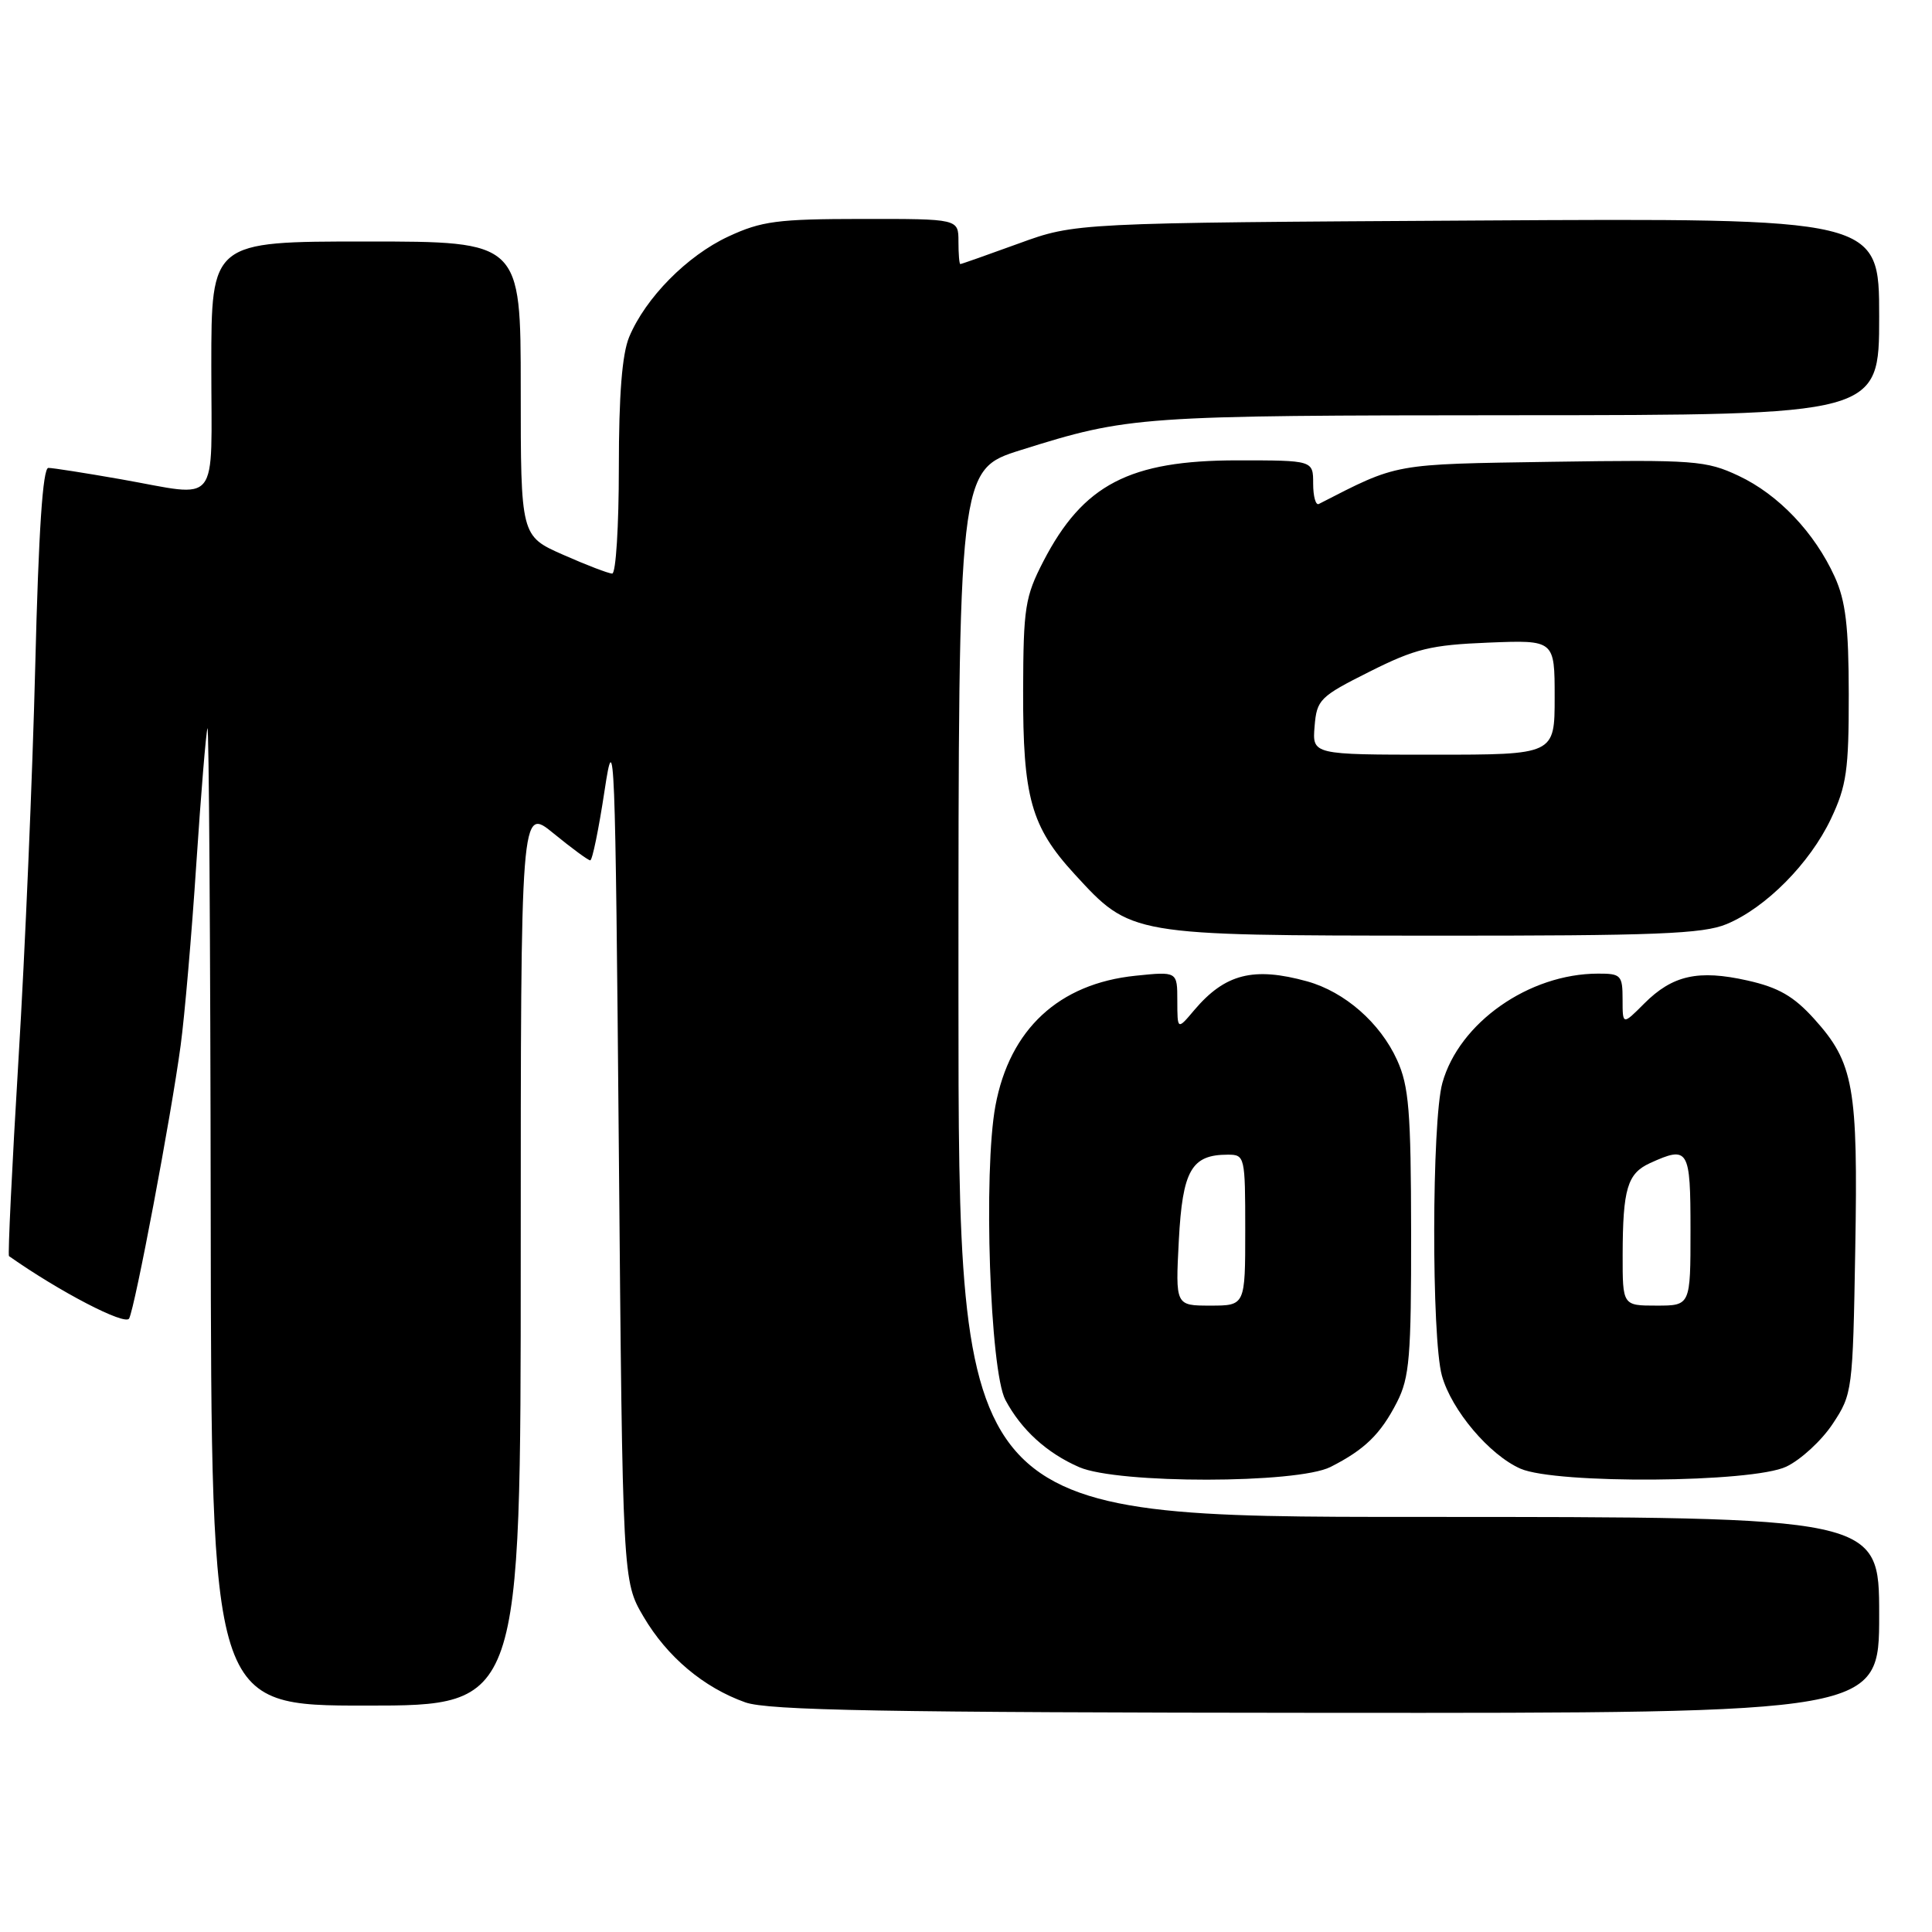 <?xml version="1.0" encoding="UTF-8" standalone="no"?>
<!DOCTYPE svg PUBLIC "-//W3C//DTD SVG 1.1//EN" "http://www.w3.org/Graphics/SVG/1.1/DTD/svg11.dtd" >
<svg xmlns="http://www.w3.org/2000/svg" xmlns:xlink="http://www.w3.org/1999/xlink" version="1.1" viewBox="0 0 256 256">
 <g >
 <path fill="currentColor"
d=" M 249.00 214.00 C 249.00 201.00 249.00 201.00 188.00 201.00 C 127.00 201.00 127.00 201.00 127.00 131.62 C 127.00 62.24 127.00 62.24 135.25 59.64 C 149.62 55.13 150.77 55.05 200.75 55.02 C 249.00 55.00 249.00 55.00 249.00 41.95 C 249.00 28.90 249.00 28.90 195.75 29.22 C 142.50 29.53 142.50 29.53 135.00 32.26 C 130.88 33.76 127.39 34.99 127.25 34.99 C 127.11 35.00 127.00 33.65 127.00 32.00 C 127.00 29.00 127.00 29.00 114.25 29.01 C 103.01 29.02 100.91 29.29 96.49 31.35 C 91.04 33.89 85.54 39.46 83.37 44.65 C 82.43 46.91 82.00 52.32 82.00 61.97 C 82.00 69.69 81.61 76.00 81.12 76.00 C 80.64 76.00 77.72 74.88 74.62 73.51 C 69.00 71.03 69.00 71.03 69.00 51.51 C 69.00 32.00 69.00 32.00 48.50 32.00 C 28.00 32.00 28.00 32.00 28.00 48.50 C 28.00 67.49 29.32 65.85 16.00 63.50 C 11.32 62.68 7.01 62.00 6.41 62.00 C 5.67 62.00 5.11 70.38 4.67 88.25 C 4.31 102.69 3.32 126.14 2.45 140.36 C 1.59 154.58 1.03 166.32 1.19 166.44 C 7.89 171.16 16.59 175.68 17.11 174.71 C 17.90 173.20 22.67 147.95 23.94 138.50 C 24.46 134.65 25.40 123.85 26.01 114.50 C 26.63 105.15 27.30 97.05 27.49 96.50 C 27.68 95.95 27.88 124.86 27.92 160.75 C 28.00 226.00 28.00 226.00 48.50 226.00 C 69.00 226.00 69.00 226.00 69.00 166.43 C 69.00 106.87 69.00 106.87 73.35 110.43 C 75.75 112.39 77.93 114.00 78.21 114.00 C 78.49 114.00 79.34 109.84 80.11 104.75 C 81.42 96.06 81.53 98.97 82.00 152.50 C 82.50 209.50 82.50 209.50 85.27 214.22 C 88.40 219.54 93.22 223.60 98.75 225.57 C 101.75 226.64 117.18 226.92 175.75 226.96 C 249.00 227.00 249.00 227.00 249.00 214.00 Z  M 176.30 194.38 C 180.84 192.08 182.94 190.03 185.11 185.79 C 186.77 182.53 187.00 179.78 186.98 163.29 C 186.96 147.23 186.69 143.91 185.12 140.46 C 182.88 135.53 178.19 131.43 173.22 130.04 C 166.10 128.07 162.33 129.03 158.25 133.84 C 156.01 136.50 156.01 136.50 156.00 132.61 C 156.00 128.72 156.00 128.72 150.46 129.29 C 140.29 130.34 133.79 136.38 131.90 146.52 C 130.28 155.25 131.17 181.63 133.22 185.50 C 135.32 189.45 138.71 192.54 143.01 194.41 C 148.14 196.63 171.89 196.61 176.30 194.38 Z  M 236.69 194.34 C 238.61 193.43 241.38 190.88 242.84 188.67 C 245.45 184.73 245.51 184.30 245.83 165.58 C 246.21 144.02 245.64 140.82 240.38 135.00 C 237.67 132.00 235.65 130.84 231.54 129.92 C 225.03 128.46 221.62 129.22 217.87 132.97 C 215.00 135.85 215.00 135.85 215.00 132.42 C 215.00 129.23 214.78 129.00 211.75 129.01 C 202.59 129.02 193.34 135.52 191.12 143.50 C 189.71 148.57 189.67 177.27 191.06 182.28 C 192.33 186.86 197.37 192.81 201.48 194.61 C 206.22 196.67 232.19 196.48 236.69 194.34 Z  M 228.78 122.45 C 233.98 120.29 239.81 114.40 242.61 108.50 C 244.68 104.13 244.98 102.04 244.97 92.00 C 244.96 82.97 244.56 79.63 243.11 76.43 C 240.44 70.56 235.65 65.53 230.38 63.05 C 226.06 61.02 224.55 60.91 205.64 61.19 C 184.41 61.52 185.36 61.34 174.75 66.78 C 174.34 66.99 174.00 65.78 174.00 64.08 C 174.00 61.00 174.00 61.00 163.97 61.00 C 149.66 61.00 143.52 64.20 138.25 74.38 C 135.83 79.07 135.60 80.51 135.57 91.50 C 135.53 105.67 136.62 109.54 142.38 115.82 C 149.88 123.99 149.68 123.95 189.78 123.98 C 219.41 124.00 225.66 123.75 228.78 122.45 Z  M 156.20 164.36 C 156.69 155.07 157.87 153.00 162.69 153.00 C 164.95 153.00 165.00 153.22 165.00 163.00 C 165.00 173.00 165.00 173.00 160.37 173.00 C 155.75 173.00 155.75 173.00 156.20 164.36 Z  M 215.01 166.25 C 215.03 157.51 215.64 155.49 218.63 154.12 C 223.75 151.79 224.00 152.21 224.00 163.00 C 224.00 173.00 224.00 173.00 219.50 173.00 C 215.00 173.00 215.00 173.00 215.01 166.25 Z  M 174.19 96.25 C 174.48 92.70 174.87 92.31 181.47 89.00 C 187.55 85.95 189.57 85.46 197.22 85.15 C 206.00 84.80 206.00 84.80 206.00 92.40 C 206.00 100.00 206.00 100.00 189.94 100.00 C 173.88 100.00 173.88 100.00 174.19 96.25 Z "/>
</g>
</svg>